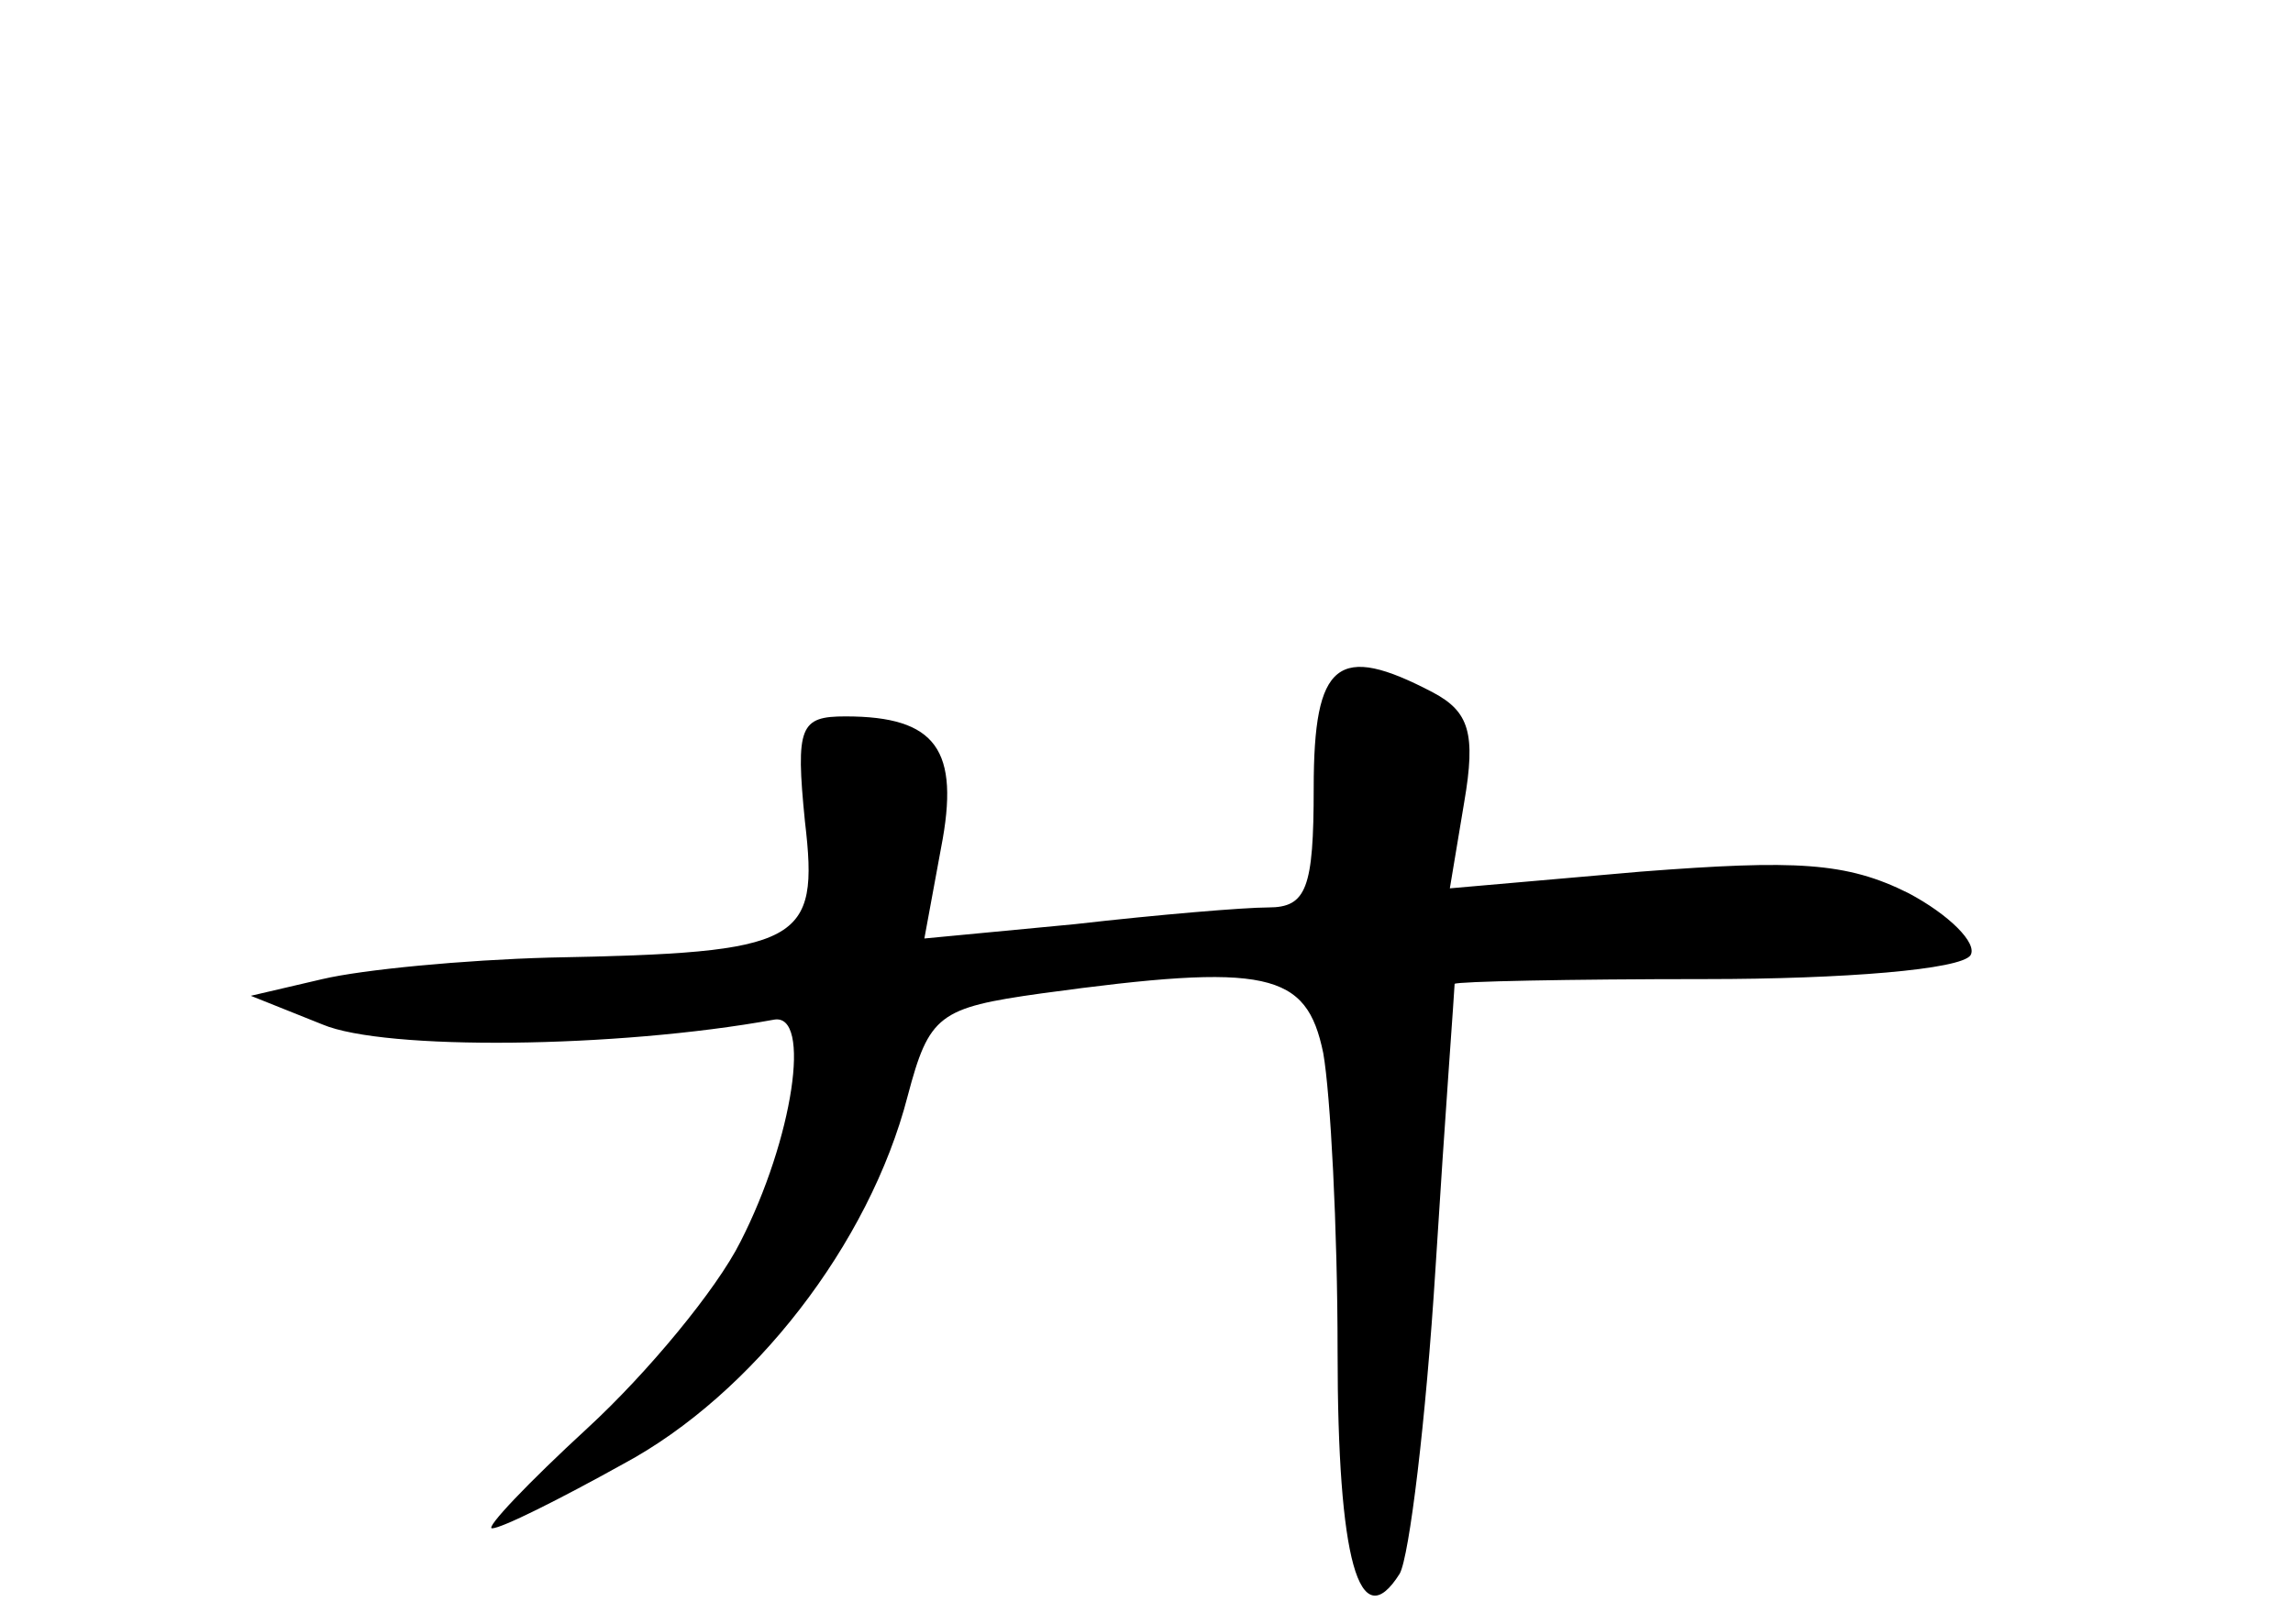 <?xml version="1.0" standalone="no"?>
<!DOCTYPE svg PUBLIC "-//W3C//DTD SVG 20010904//EN"
 "http://www.w3.org/TR/2001/REC-SVG-20010904/DTD/svg10.dtd">
<svg version="1.0" xmlns="http://www.w3.org/2000/svg"
 width="96pt" height="68pt" viewBox="0 0 96 68"
 preserveAspectRatio="xMidYMid meet">
<g transform="translate(0,68) scale(0.1,-0.1)"
fill="#000000" stroke="none">
<path d="M550 350 c0 -42 -3 -50 -19 -50 -10 0 -46 -3 -81 -7 l-63 -6 7 38 c8
41 -2 55 -40 55 -19 0 -21 -4 -17 -44 6 -51 -1 -55 -107 -57 -36 -1 -78 -5
-95 -9 l-30 -7 30 -12 c26 -11 123 -10 189 2 16 3 8 -50 -14 -93 -10 -20 -39
-55 -64 -78 -25 -23 -43 -42 -40 -42 4 0 28 12 55 27 54 29 103 92 119 154 9
34 13 37 56 43 95 13 111 9 118 -25 3 -17 6 -73 6 -125 0 -87 9 -120 26 -93 4
7 11 64 15 128 4 64 8 117 8 119 1 1 48 2 105 2 58 0 107 4 111 10 3 5 -9 17
-26 26 -26 13 -47 14 -112 9 l-80 -7 6 36 c5 29 2 38 -13 46 -40 21 -50 13
-50 -40z"/>
</g>
</svg>
